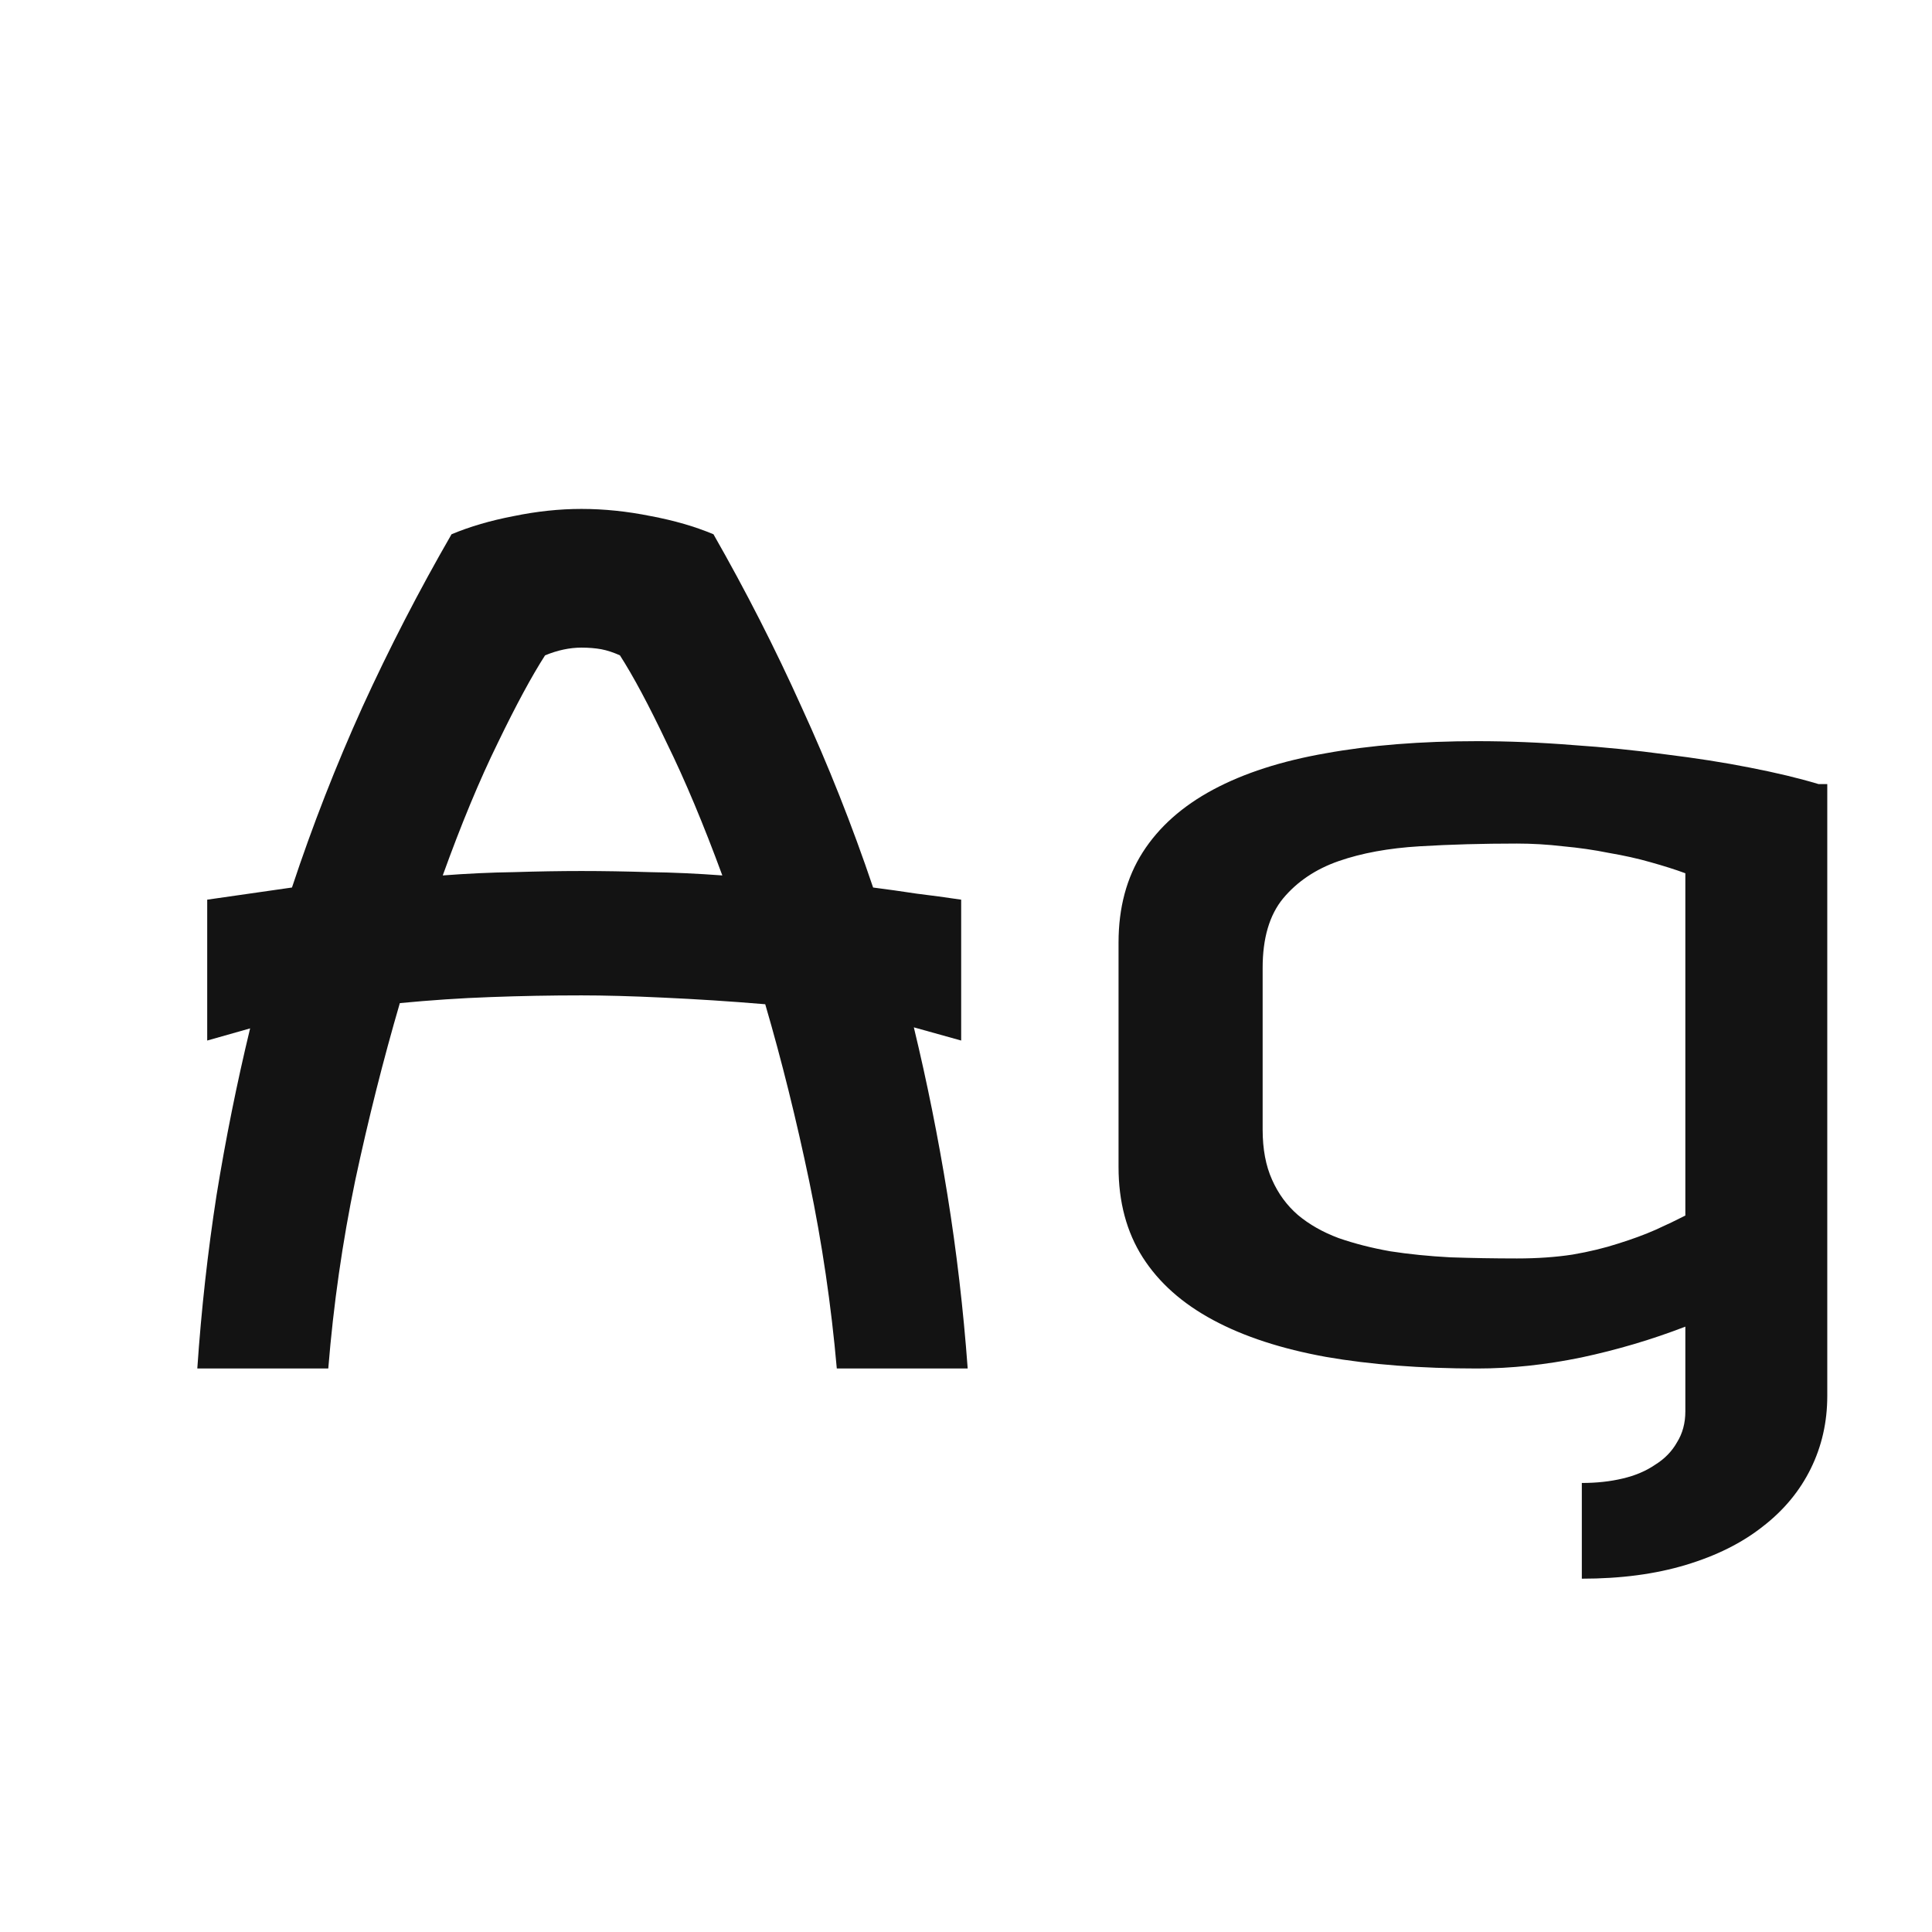 <svg width="24" height="24" viewBox="0 0 24 24" fill="none" xmlns="http://www.w3.org/2000/svg">
<path d="M7.223 6.322C7.505 6.322 7.792 6.352 8.084 6.411C8.376 6.466 8.635 6.541 8.863 6.637C9.264 7.339 9.629 8.054 9.957 8.783C10.29 9.508 10.586 10.255 10.846 11.025C11.023 11.048 11.204 11.073 11.386 11.101C11.568 11.123 11.753 11.148 11.94 11.176V12.926L11.352 12.762C11.516 13.441 11.655 14.133 11.769 14.84C11.883 15.546 11.967 16.266 12.021 17H10.395C10.326 16.216 10.212 15.441 10.053 14.676C9.893 13.91 9.711 13.176 9.506 12.475C9.064 12.438 8.642 12.411 8.241 12.393C7.845 12.374 7.505 12.365 7.223 12.365C6.844 12.365 6.468 12.372 6.095 12.386C5.721 12.399 5.345 12.425 4.967 12.461C4.762 13.163 4.577 13.896 4.413 14.662C4.254 15.428 4.142 16.207 4.078 17H2.451C2.501 16.266 2.581 15.549 2.69 14.847C2.804 14.145 2.943 13.454 3.107 12.775L2.574 12.926V11.176L3.627 11.025C3.882 10.255 4.174 9.508 4.502 8.783C4.835 8.054 5.204 7.339 5.609 6.637C5.837 6.541 6.095 6.466 6.382 6.411C6.669 6.352 6.949 6.322 7.223 6.322ZM7.223 10.82C7.496 10.82 7.779 10.825 8.07 10.834C8.362 10.838 8.663 10.852 8.973 10.875C8.74 10.242 8.51 9.692 8.282 9.228C8.059 8.758 7.865 8.396 7.701 8.141C7.619 8.104 7.542 8.079 7.469 8.065C7.396 8.052 7.314 8.045 7.223 8.045C7.077 8.045 6.926 8.077 6.771 8.141C6.607 8.396 6.411 8.758 6.184 9.228C5.956 9.692 5.728 10.242 5.5 10.875C5.801 10.852 6.095 10.838 6.382 10.834C6.673 10.825 6.954 10.82 7.223 10.82ZM18.352 9.207C18.739 9.207 19.133 9.223 19.534 9.255C19.935 9.282 20.32 9.321 20.689 9.371C21.063 9.417 21.412 9.471 21.735 9.535C22.064 9.599 22.348 9.667 22.59 9.74H22.699V17.342C22.699 17.665 22.631 17.966 22.494 18.244C22.357 18.522 22.159 18.761 21.899 18.962C21.64 19.167 21.321 19.326 20.942 19.44C20.564 19.554 20.134 19.611 19.65 19.611V18.422C19.833 18.422 20.001 18.404 20.156 18.367C20.311 18.331 20.446 18.274 20.56 18.196C20.678 18.123 20.769 18.03 20.833 17.916C20.901 17.807 20.936 17.679 20.936 17.533V16.48C20.521 16.64 20.09 16.768 19.644 16.863C19.201 16.954 18.771 17 18.352 17C17.65 17 17.023 16.952 16.472 16.856C15.92 16.756 15.453 16.604 15.07 16.398C14.688 16.193 14.396 15.934 14.195 15.619C13.995 15.305 13.895 14.931 13.895 14.498V11.709C13.895 11.276 13.995 10.902 14.195 10.588C14.396 10.273 14.688 10.014 15.07 9.809C15.453 9.604 15.92 9.453 16.472 9.357C17.023 9.257 17.65 9.207 18.352 9.207ZM18.844 15.633C19.094 15.633 19.325 15.617 19.534 15.585C19.744 15.549 19.933 15.503 20.102 15.448C20.275 15.394 20.43 15.337 20.566 15.277C20.708 15.213 20.831 15.154 20.936 15.1V10.848C20.812 10.802 20.669 10.757 20.505 10.711C20.345 10.665 20.172 10.627 19.985 10.595C19.803 10.558 19.614 10.531 19.418 10.513C19.222 10.49 19.031 10.479 18.844 10.479C18.42 10.479 18.017 10.49 17.634 10.513C17.251 10.536 16.916 10.597 16.629 10.697C16.342 10.797 16.112 10.953 15.938 11.162C15.77 11.367 15.685 11.654 15.685 12.023V14.033C15.685 14.275 15.724 14.482 15.802 14.655C15.879 14.829 15.986 14.974 16.123 15.093C16.264 15.211 16.433 15.307 16.629 15.38C16.825 15.448 17.039 15.503 17.271 15.544C17.504 15.58 17.752 15.605 18.017 15.619C18.285 15.628 18.561 15.633 18.844 15.633Z" fill="#131313"/>
</svg>
